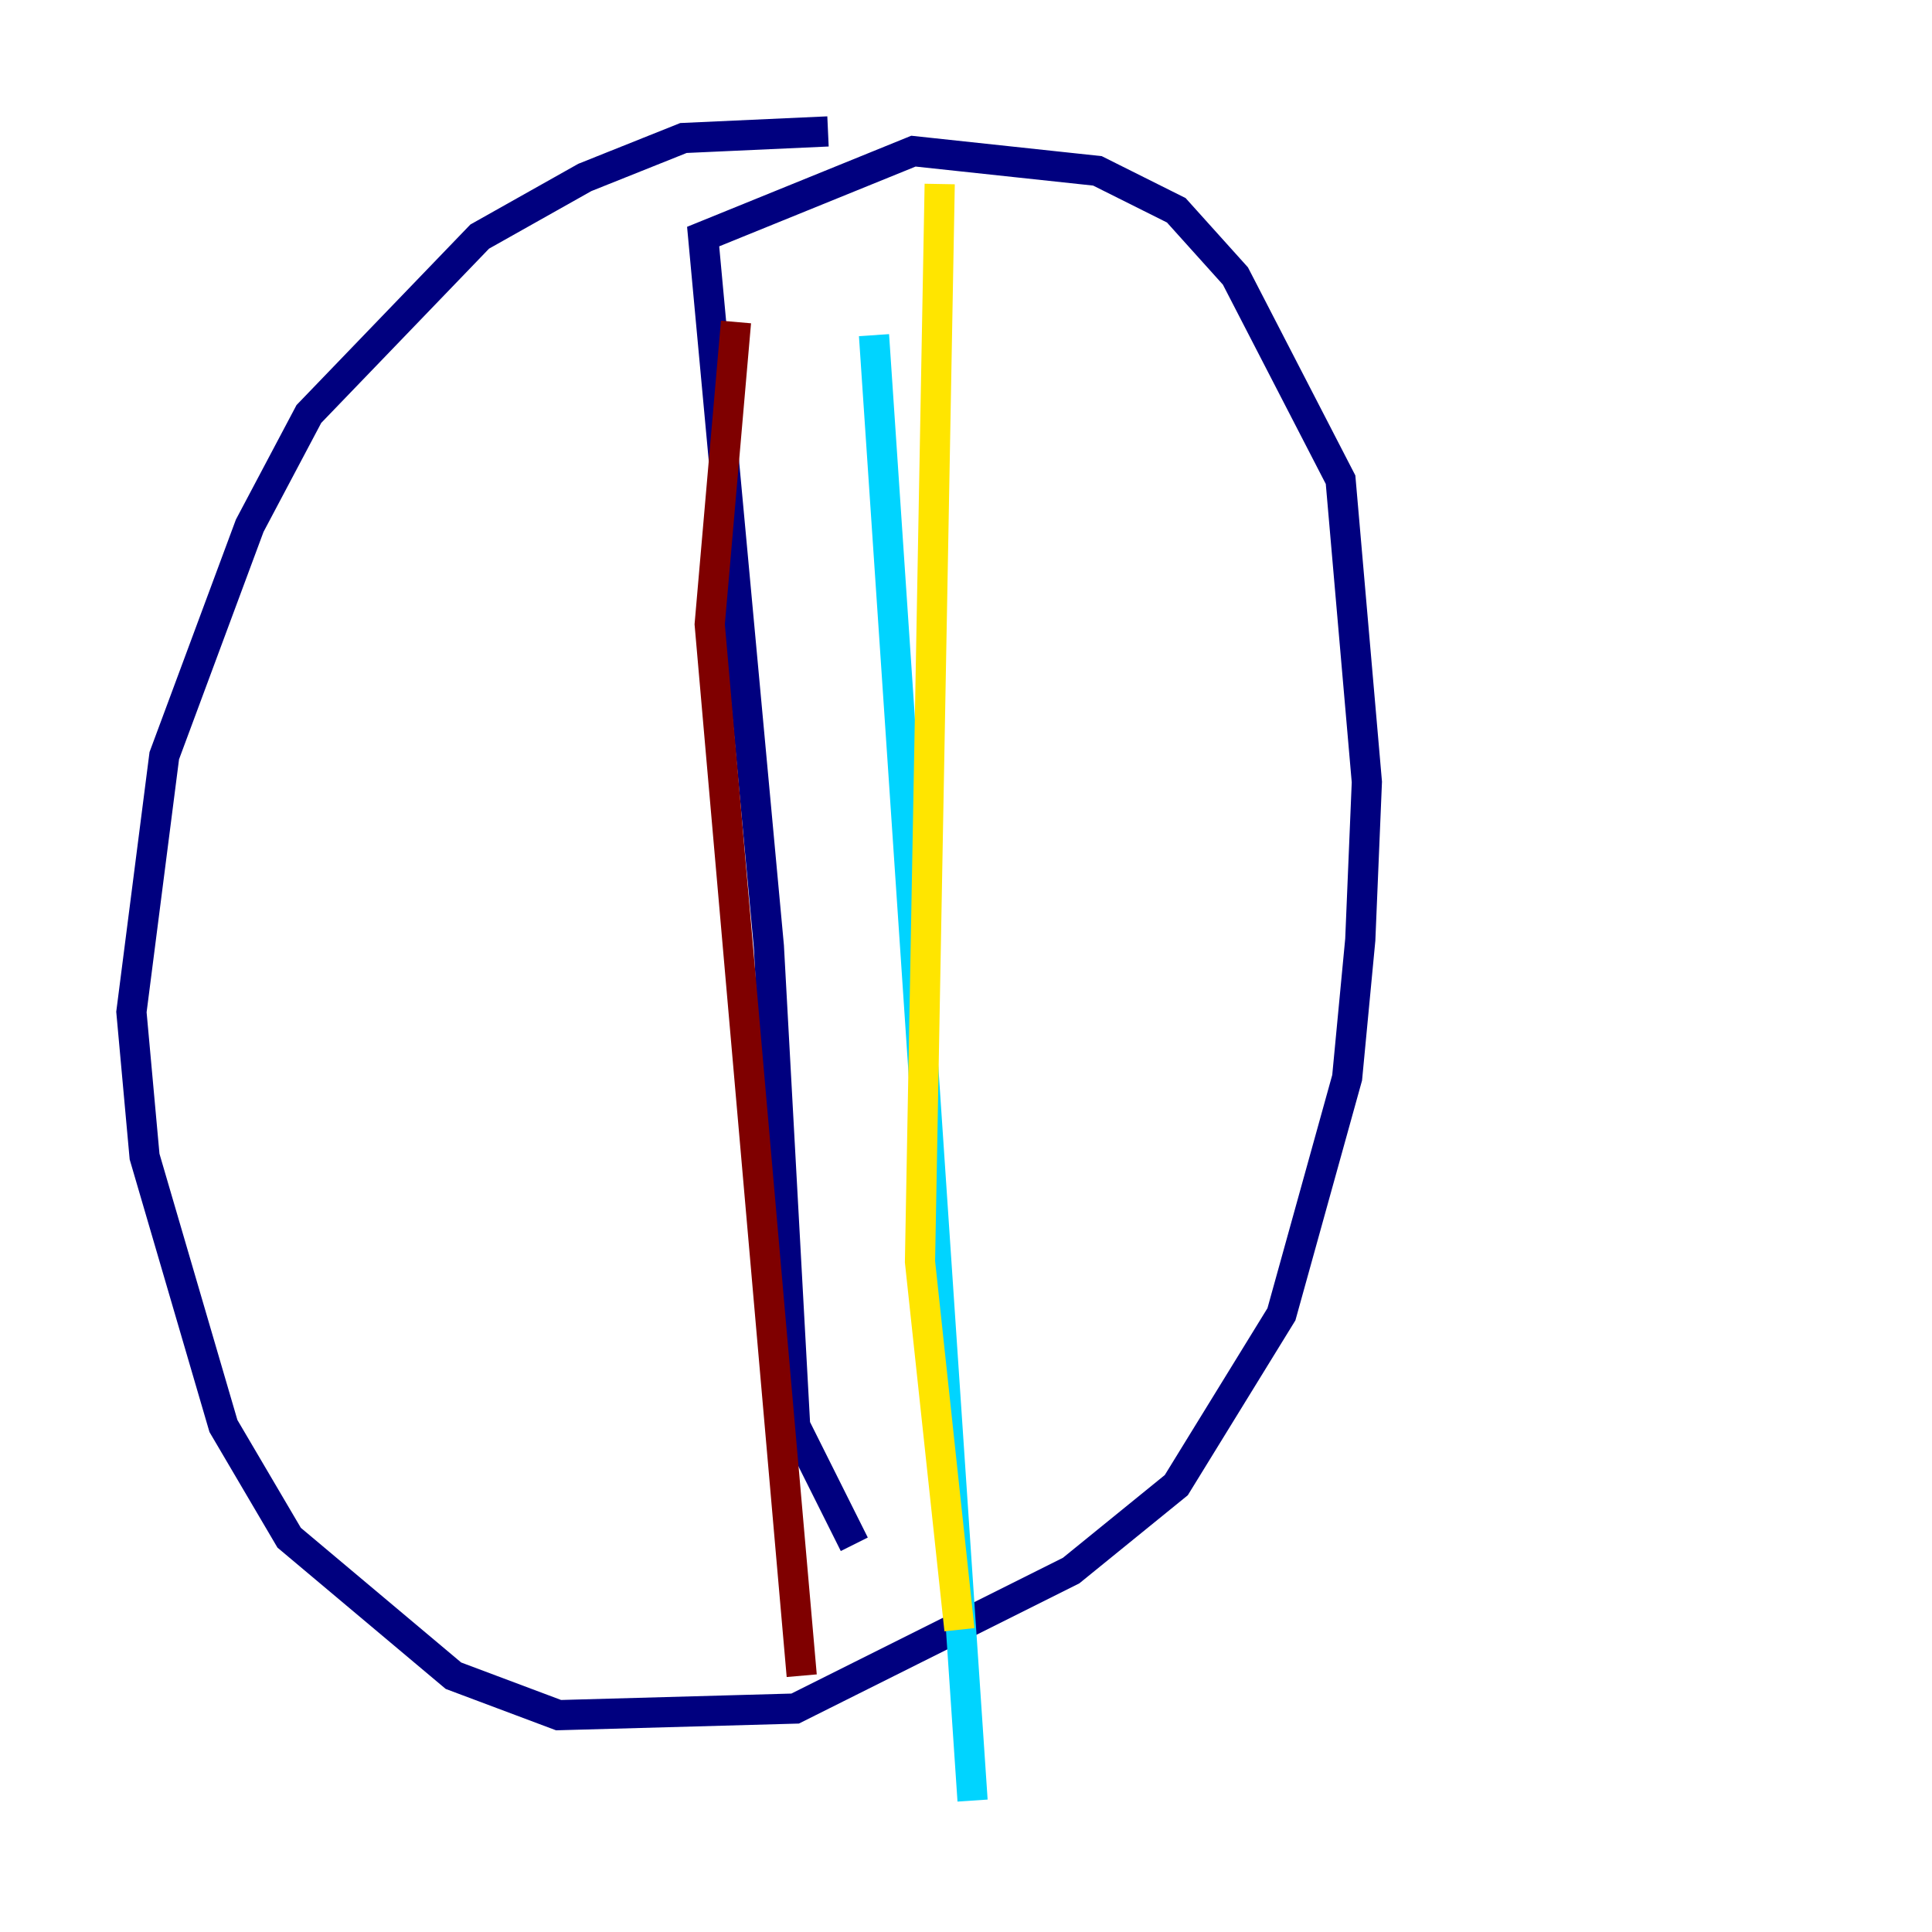 <?xml version="1.0" encoding="utf-8" ?>
<svg baseProfile="tiny" height="128" version="1.2" viewBox="0,0,128,128" width="128" xmlns="http://www.w3.org/2000/svg" xmlns:ev="http://www.w3.org/2001/xml-events" xmlns:xlink="http://www.w3.org/1999/xlink"><defs /><polyline fill="none" points="54.857,8.707 45.279,9.143 38.748,11.755 31.782,15.674 20.463,27.429 16.544,34.83 10.884,50.068 8.707,67.048 9.578,76.626 14.803,94.476 19.157,101.878 30.041,111.02 37.007,113.633 52.68,113.197 70.966,104.054 77.932,98.395 84.898,87.075 89.252,71.401 90.122,62.258 90.558,51.809 88.816,31.782 81.85,18.286 77.932,13.932 72.707,11.32 60.517,10.014 46.585,15.674 50.939,62.694 52.68,94.476 56.599,102.313" stroke="#00007f" stroke-width="2" /><polyline fill="none" points="57.905,22.204 64.435,119.293" stroke="#00d4ff" stroke-width="2" /><polyline fill="none" points="62.258,12.191 60.952,83.592 63.565,107.973" stroke="#ffe500" stroke-width="2" /><polyline fill="none" points="48.762,21.333 47.02,41.361 53.116,111.02" stroke="#7f0000" stroke-width="2" /></svg>